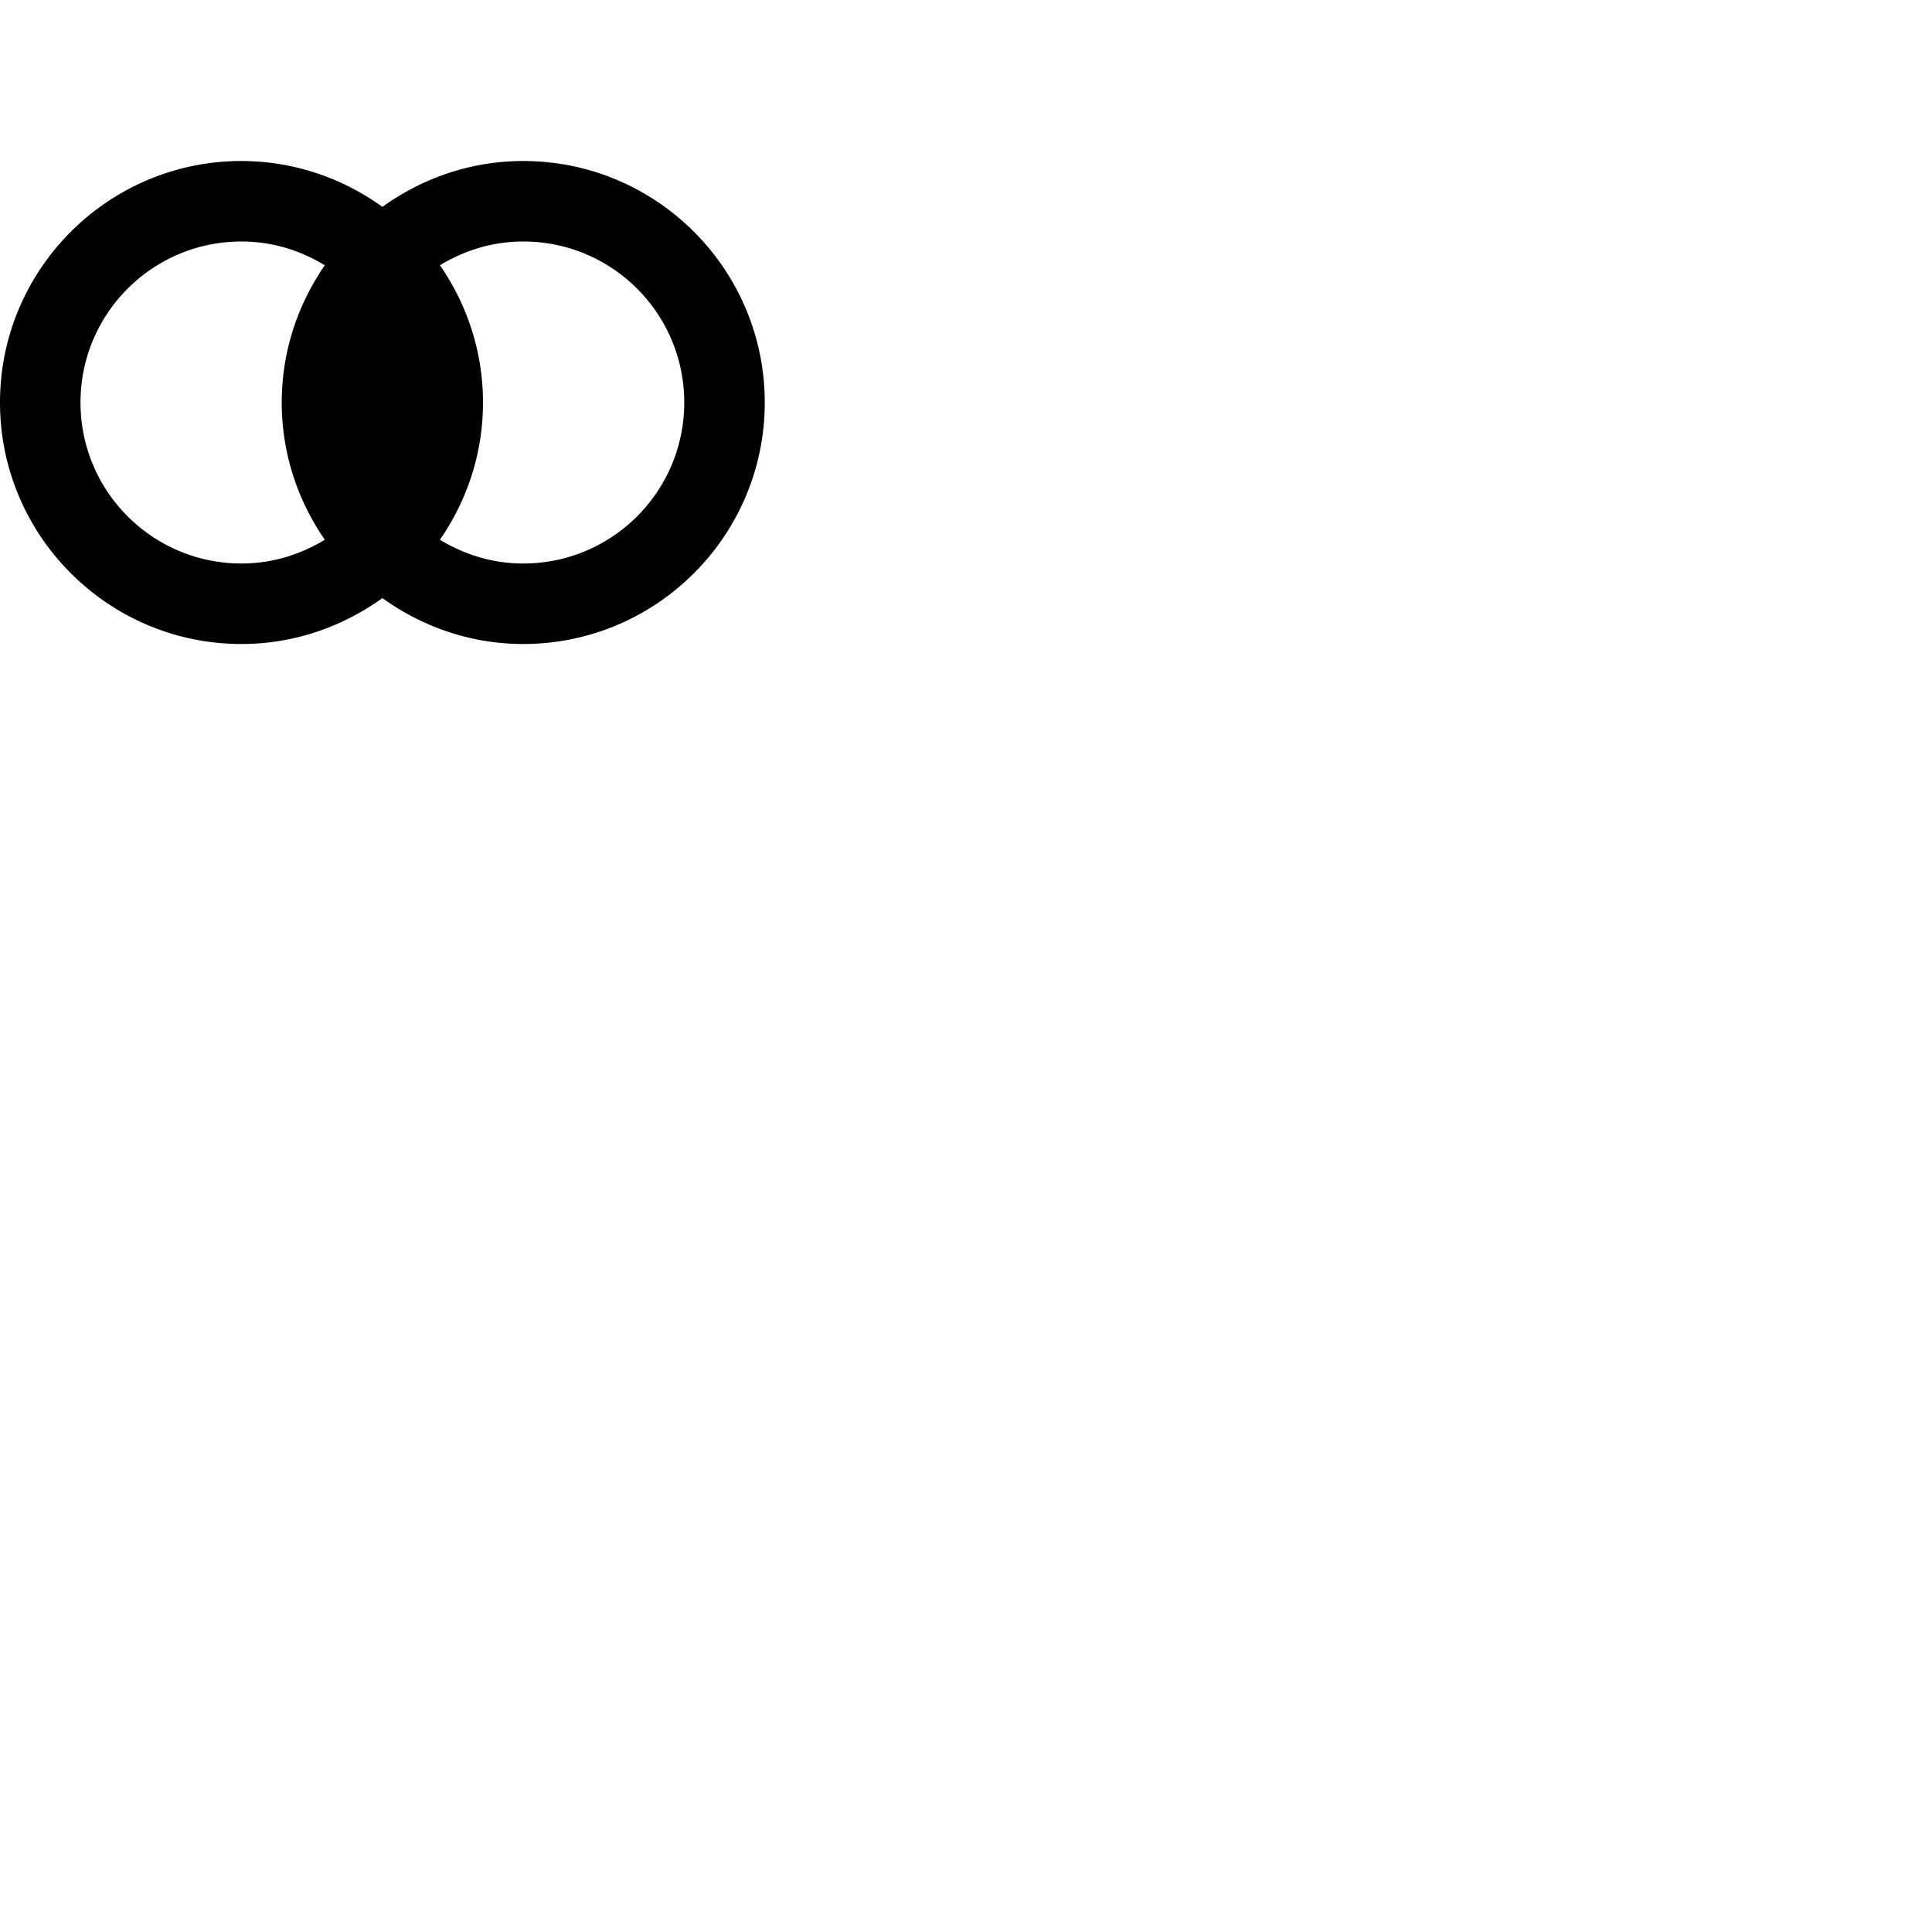 <svg width="24" height="24" viewBox="0 0 48 48" fill="none" xmlns="http://www.w3.org/2000/svg"><path d="M13 4c-1.31 0-2.51.43-3.5 1.14A5.977 5.977 0 006 4c-3.31 0-6 2.69-6 6s2.69 6 6 6c1.31 0 2.51-.43 3.5-1.14.99.71 2.19 1.14 3.5 1.14 3.31 0 6-2.69 6-6s-2.69-6-6-6zm-4.93 9.41c-.61.37-1.31.59-2.07.59-2.21 0-4-1.79-4-4s1.79-4 4-4c.76 0 1.46.22 2.07.59C7.4 7.56 7 8.73 7 10s.4 2.44 1.07 3.41zM13 14c-.76 0-1.46-.22-2.07-.59C11.6 12.44 12 11.27 12 10s-.4-2.44-1.07-3.41C11.54 6.22 12.24 6 13 6c2.21 0 4 1.79 4 4s-1.79 4-4 4z" fill="currentColor"/></svg>